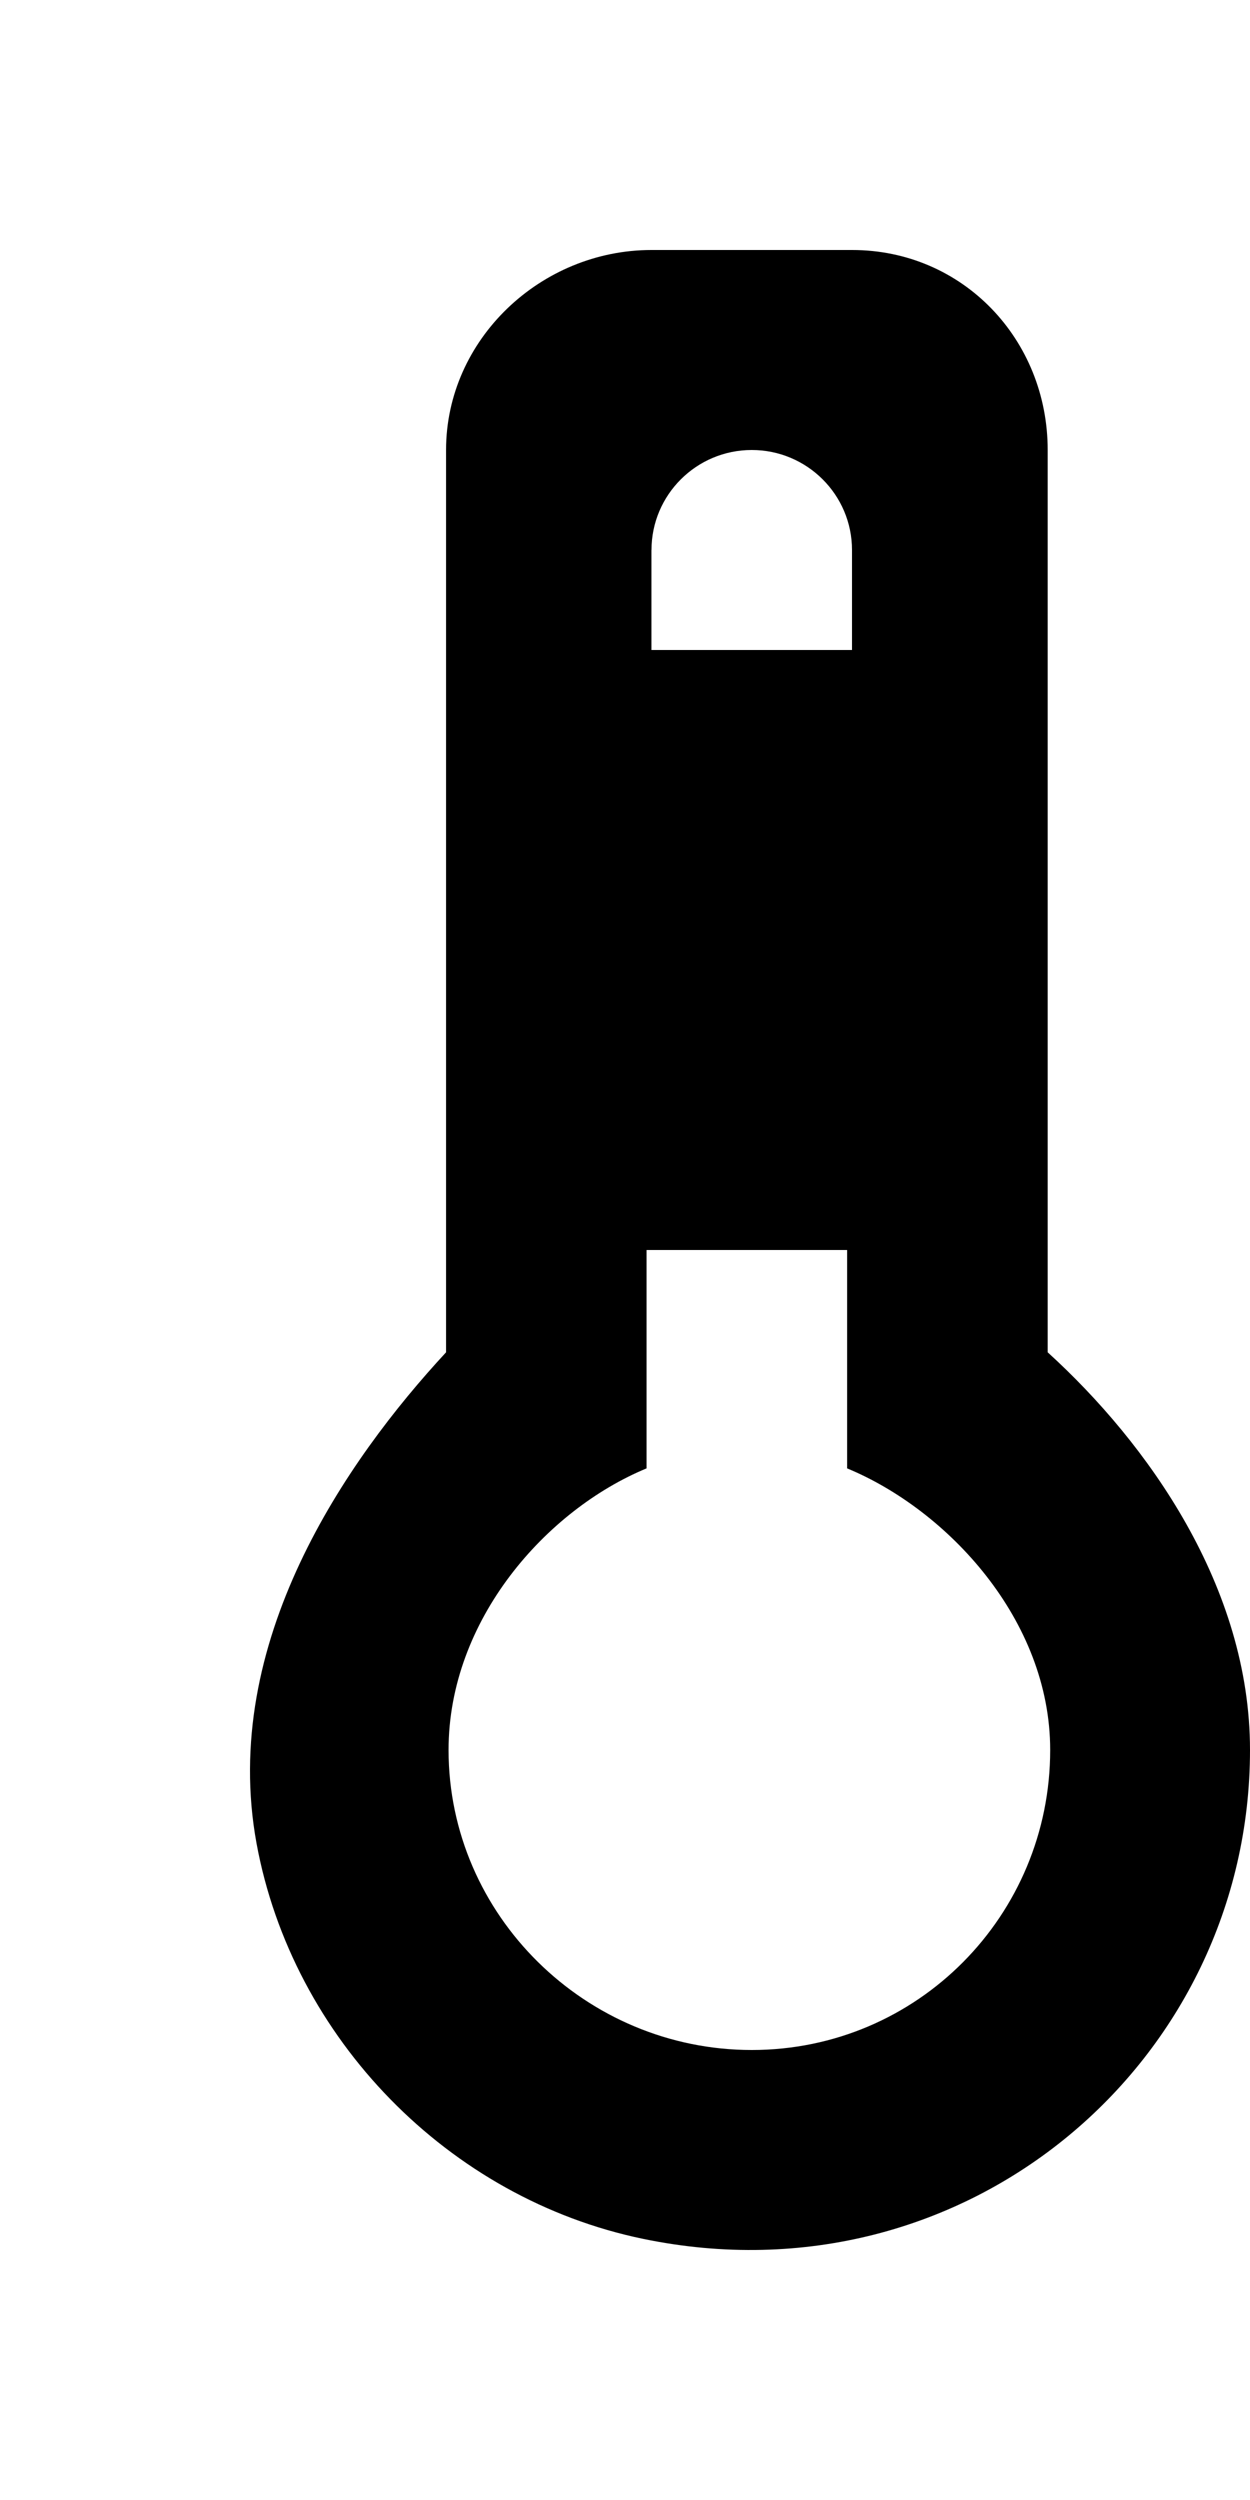 <!-- Generated by IcoMoon.io -->
<svg version="1.1" xmlns="http://www.w3.org/2000/svg" width="20" height="40" viewBox="0 0 20 40">
<title>mp-thermometer-1</title>
<path d="M12.028 32.8c-2.653 0-4.851-2.154-4.851-4.8 0-2.083 1.564-3.842 3.168-4.506v-3.494h3.209v3.494c1.604 0.664 3.249 2.422 3.249 4.506 0 2.646-2.121 4.8-4.774 4.8v0zM10.424 16.8h3.209v-3.2h-3.209v3.2zM10.424 8.8c0-0.883 0.719-1.6 1.604-1.6s1.604 0.717 1.604 1.6v1.6h-3.209v-1.6zM16.763 21.637v-14.437c0-1.768-1.357-3.2-3.13-3.2h-3.209c-1.773 0-3.287 1.432-3.287 3.2v14.437c-1.604 1.733-3.622 4.643-3.032 7.859 0.574 3.12 3.072 5.682 6.186 6.326 5.18 1.072 9.709-2.845 9.709-7.822 0-2.608-1.633-4.904-3.237-6.363v0z"></path>
</svg>
